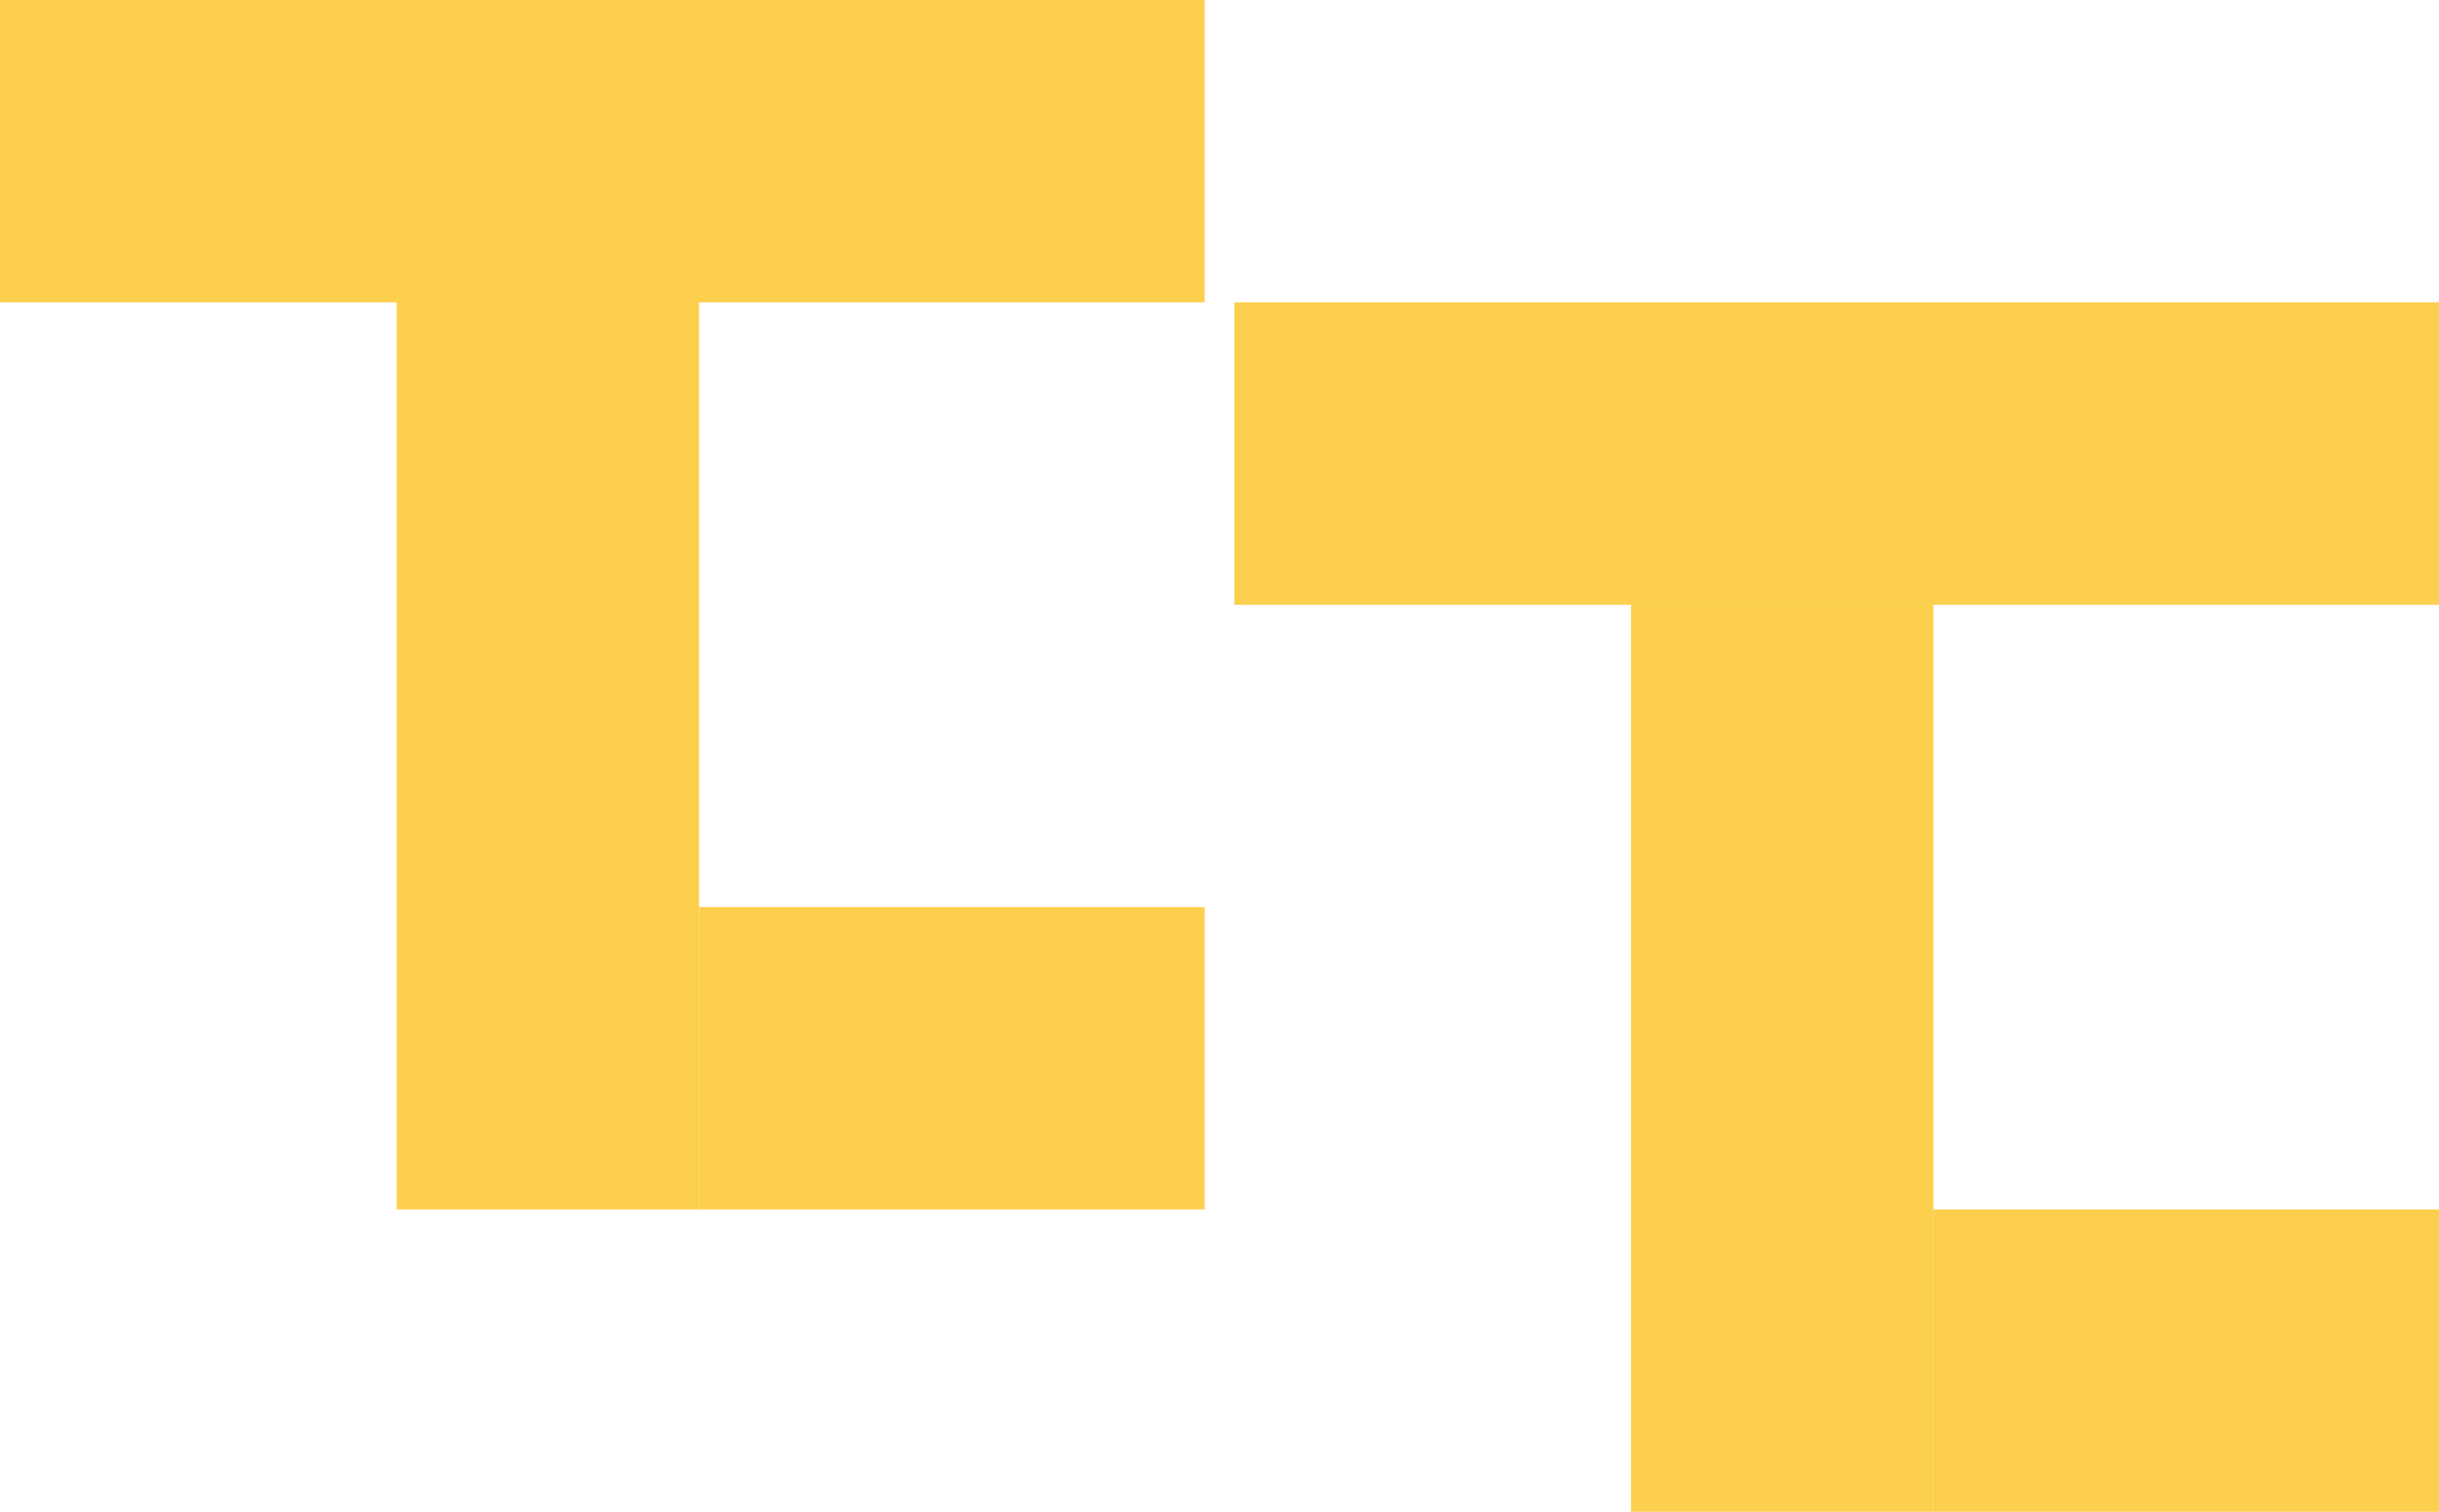 <svg width="492" height="305" viewBox="0 0 492 305" fill="none" xmlns="http://www.w3.org/2000/svg">
<rect x="80" y="244" width="183" height="61" transform="rotate(-90 80 244)" fill="#FBBB02" fill-opacity="0.7"/>
<rect x="243" y="244" width="102" height="61" transform="rotate(180 243 244)" fill="#FBBB02" fill-opacity="0.7"/>
<rect x="243" y="61" width="243" height="61" transform="rotate(180 243 61)" fill="#FBBB02" fill-opacity="0.7"/>
<rect x="329" y="305" width="183" height="61" transform="rotate(-90 329 305)" fill="#FBBB02" fill-opacity="0.7"/>
<rect x="492" y="305" width="102" height="61" transform="rotate(180 492 305)" fill="#FBBB02" fill-opacity="0.7"/>
<rect x="492" y="122" width="243" height="61" transform="rotate(180 492 122)" fill="#FBBB02" fill-opacity="0.7"/>
</svg>
